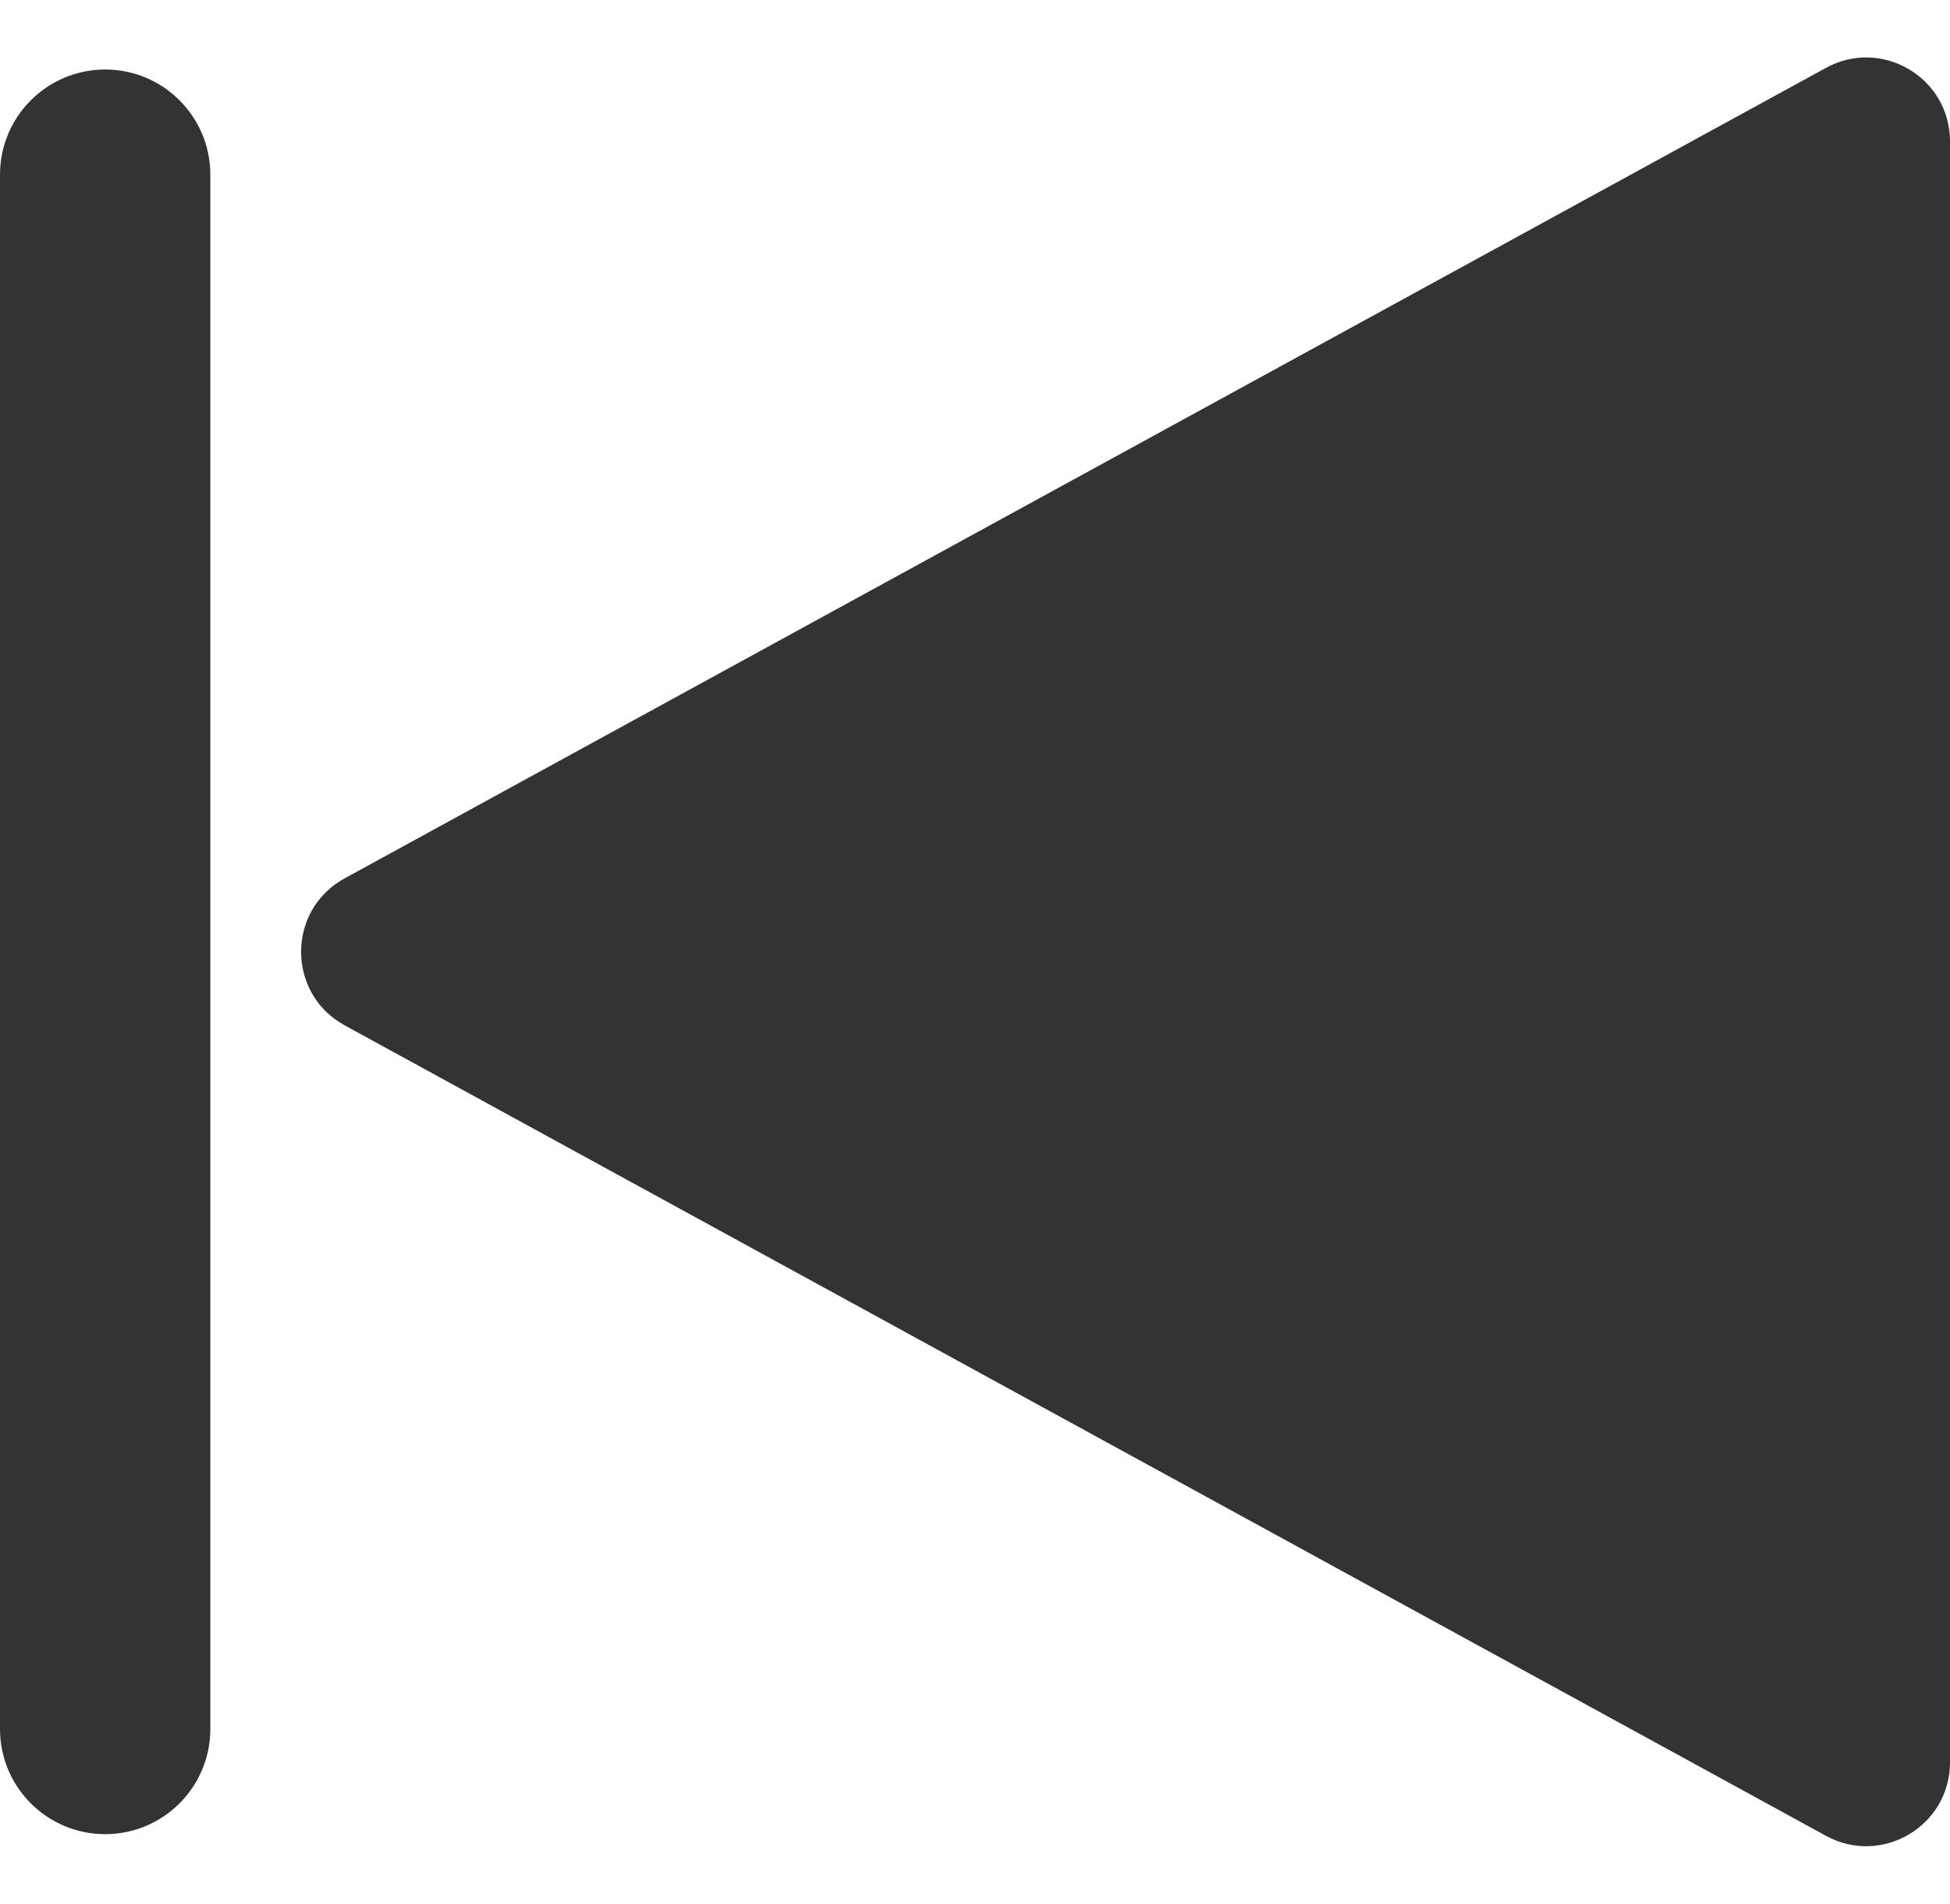 <svg width="1094" height="1068" viewBox="0 0 1094 1068" fill="none" xmlns="http://www.w3.org/2000/svg">
<path d="M0 98C0 65.415 26.415 39 59 39V39C91.585 39 118 65.415 118 98V970C118 1002.58 91.585 1029 59 1029V1029C26.415 1029 0 1002.58 0 970V98Z" fill="#333333"/>
<path d="M1094 79.29C1094 43.587 1055.76 20.921 1024.44 38.058L193.36 492.768C160.773 510.598 160.773 557.402 193.36 575.232L1024.44 1029.94C1055.76 1047.08 1094 1024.41 1094 988.71V79.29Z" fill="#333333"/>
</svg>
